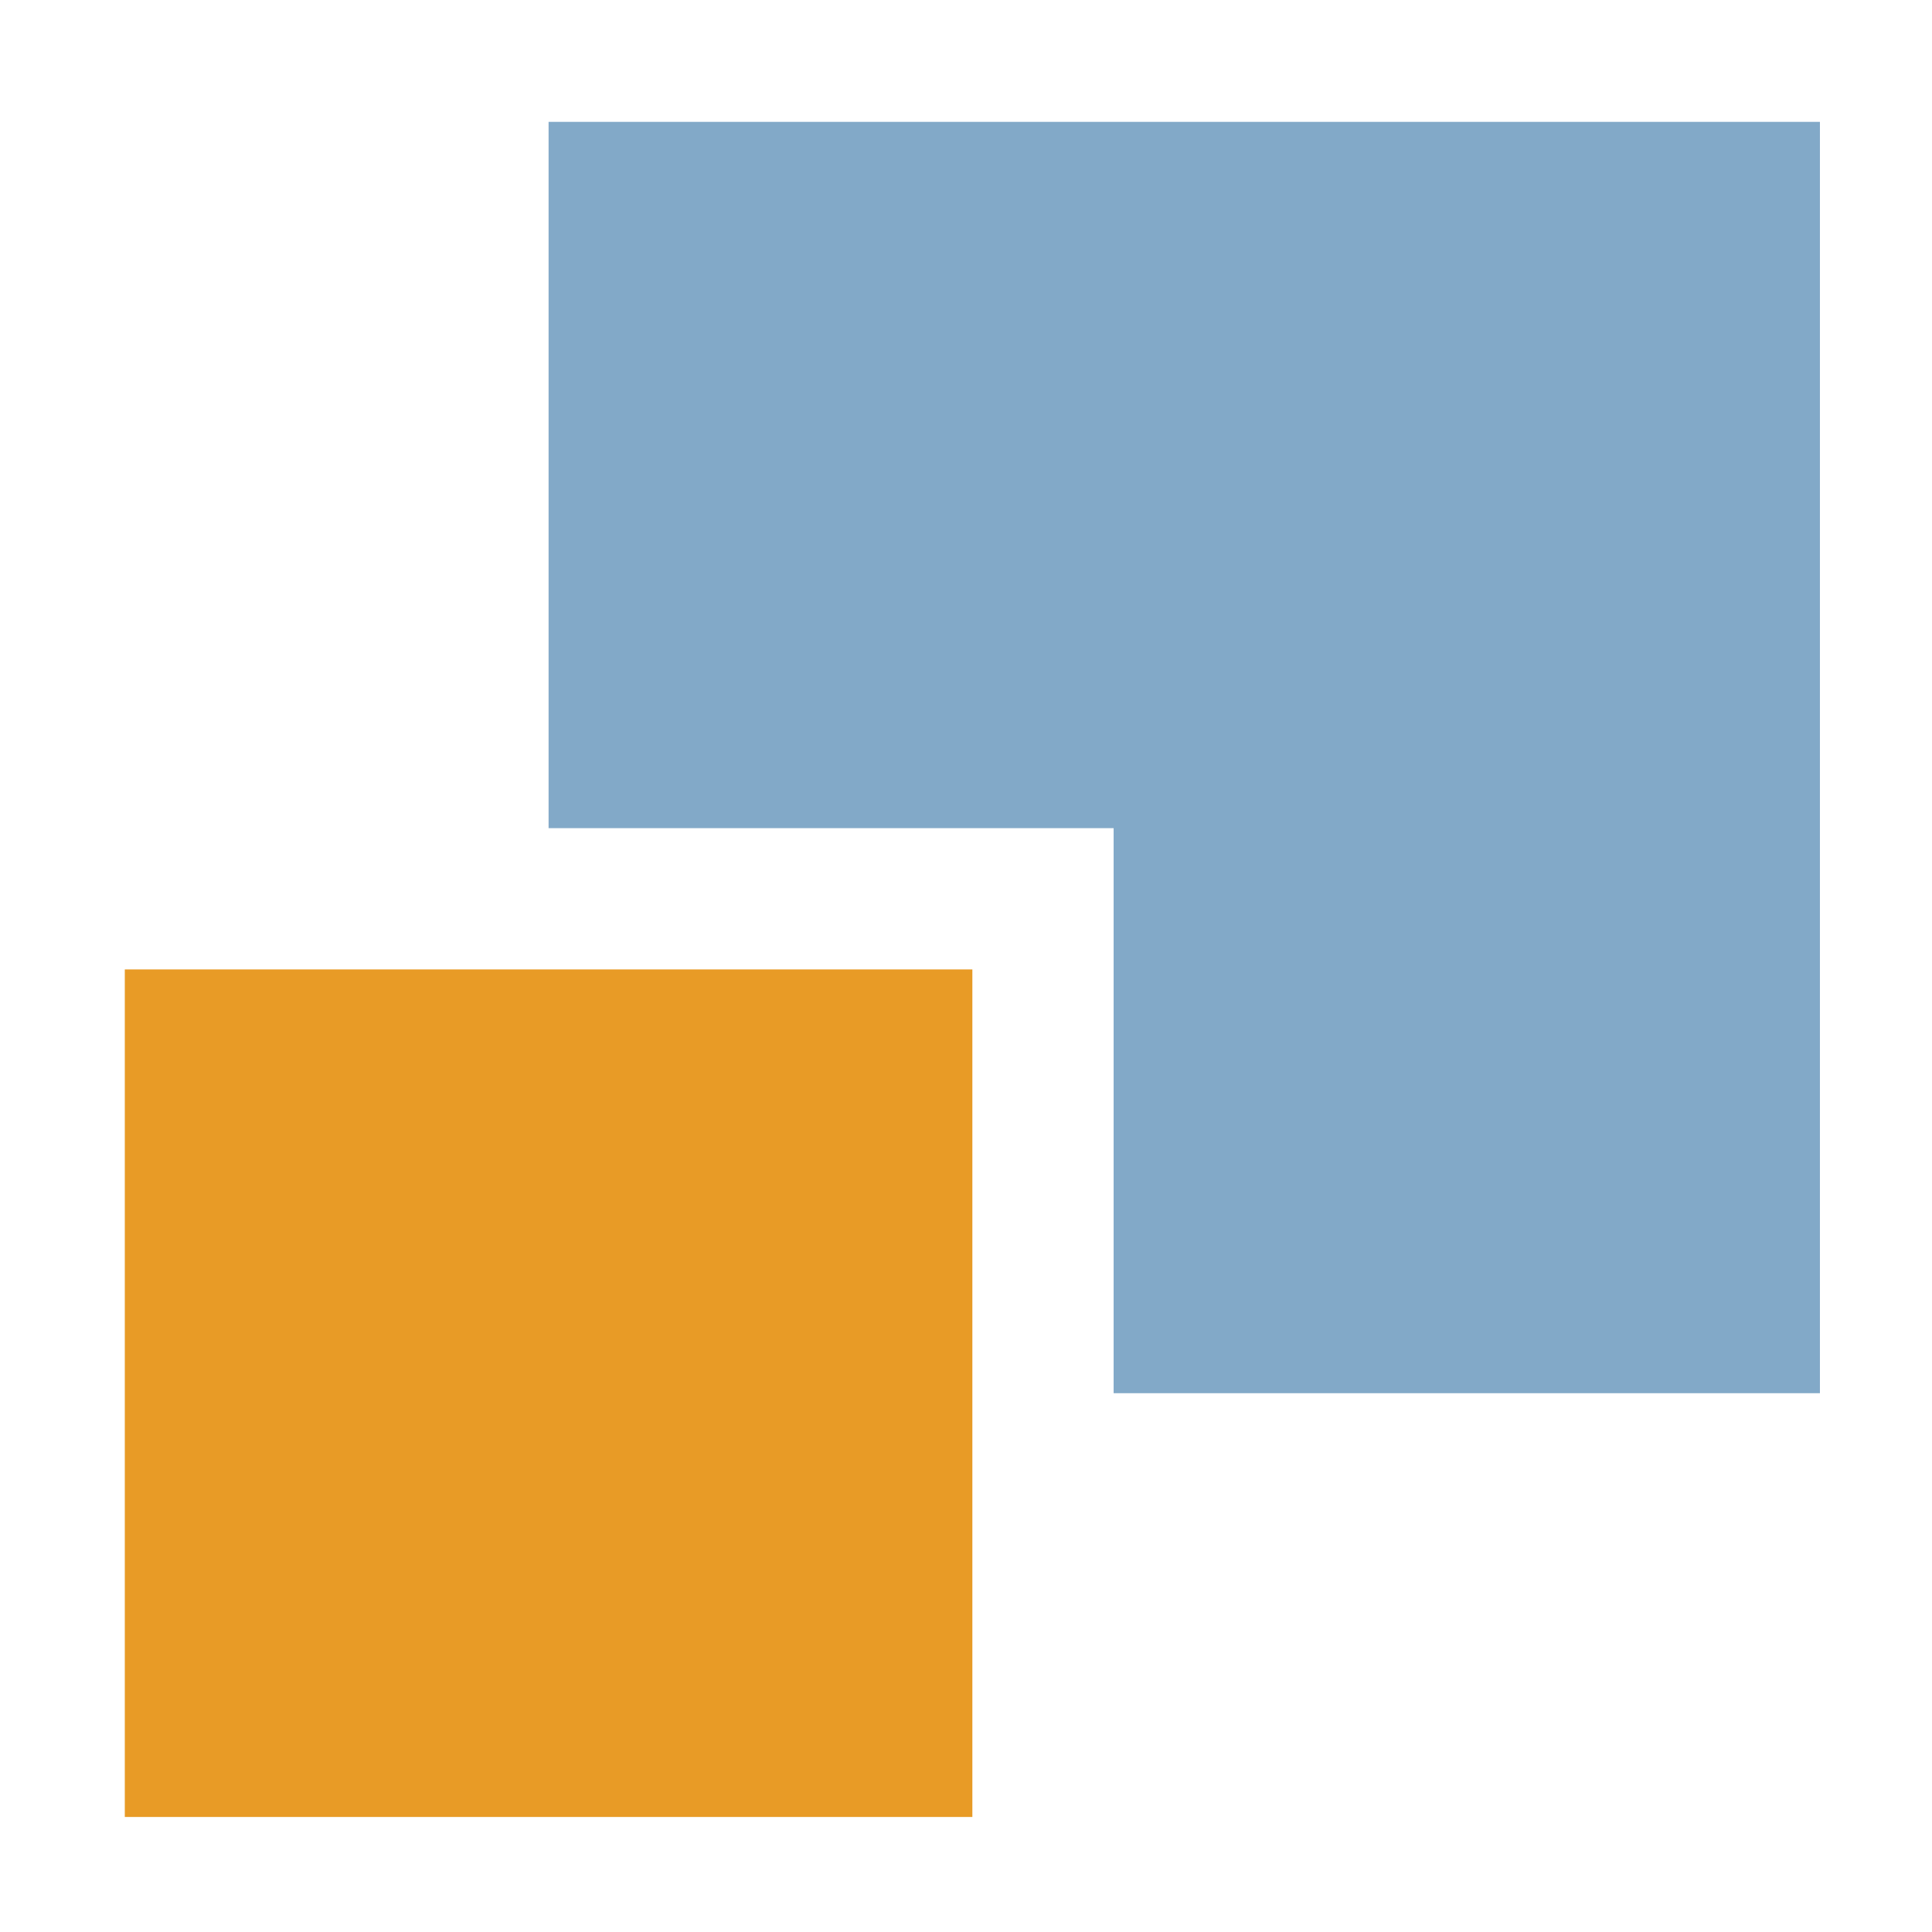 <?xml version="1.0" encoding="UTF-8" standalone="no"?>
<svg
   width="57"
   height="57"
   viewBox="0 0 57 57"
   version="1.1"
   xml:space="preserve"
   style="clip-rule:evenodd;fill-rule:evenodd;stroke-linejoin:round;stroke-miterlimit:2"
   id="svg18"
   sodipodi:docname="favicon.svg"
   inkscape:version="1.1 (c4e8f9ed74, 2021-05-24)"
   xmlns:inkscape="http://www.inkscape.org/namespaces/inkscape"
   xmlns:sodipodi="http://sodipodi.sourceforge.net/DTD/sodipodi-0.dtd"
   xmlns="http://www.w3.org/2000/svg"
   xmlns:svg="http://www.w3.org/2000/svg"><sodipodi:namedview
   id="namedview239"
   pagecolor="#505050"
   bordercolor="#ffffff"
   borderopacity="1"
   inkscape:pageshadow="0"
   inkscape:pageopacity="0"
   inkscape:pagecheckerboard="1"
   showgrid="false"
   inkscape:zoom="5.232699"
   inkscape:cx="65.453794"
   inkscape:cy="54.082989"
   inkscape:window-width="1282"
   inkscape:window-height="999"
   inkscape:window-x="634"
   inkscape:window-y="199"
   inkscape:window-maximized="1"
   inkscape:current-layer="svg18" /><defs
   id="defs22" />
    
    <g
   id="g1366"
   transform="matrix(0.906,0,0,0.906,-104.179,2.788)"><g
     transform="matrix(0.69,0,0,0.69,112.152,-6.009)"
     id="g4">
        <path
   d="M 30,10 V 43.333 H 56.667 V 70 H 90 V 10 Z"
   style="fill:#82a9c8;fill-rule:nonzero"
   id="path2" />
    </g><g
     transform="matrix(0.69,0,0,0.69,112.152,-6.009)"
     id="g8">
        <rect
   x="10"
   y="50"
   width="40"
   height="40"
   style="fill:#e89b26"
   id="rect6" />
    </g></g>
    
    
</svg>
